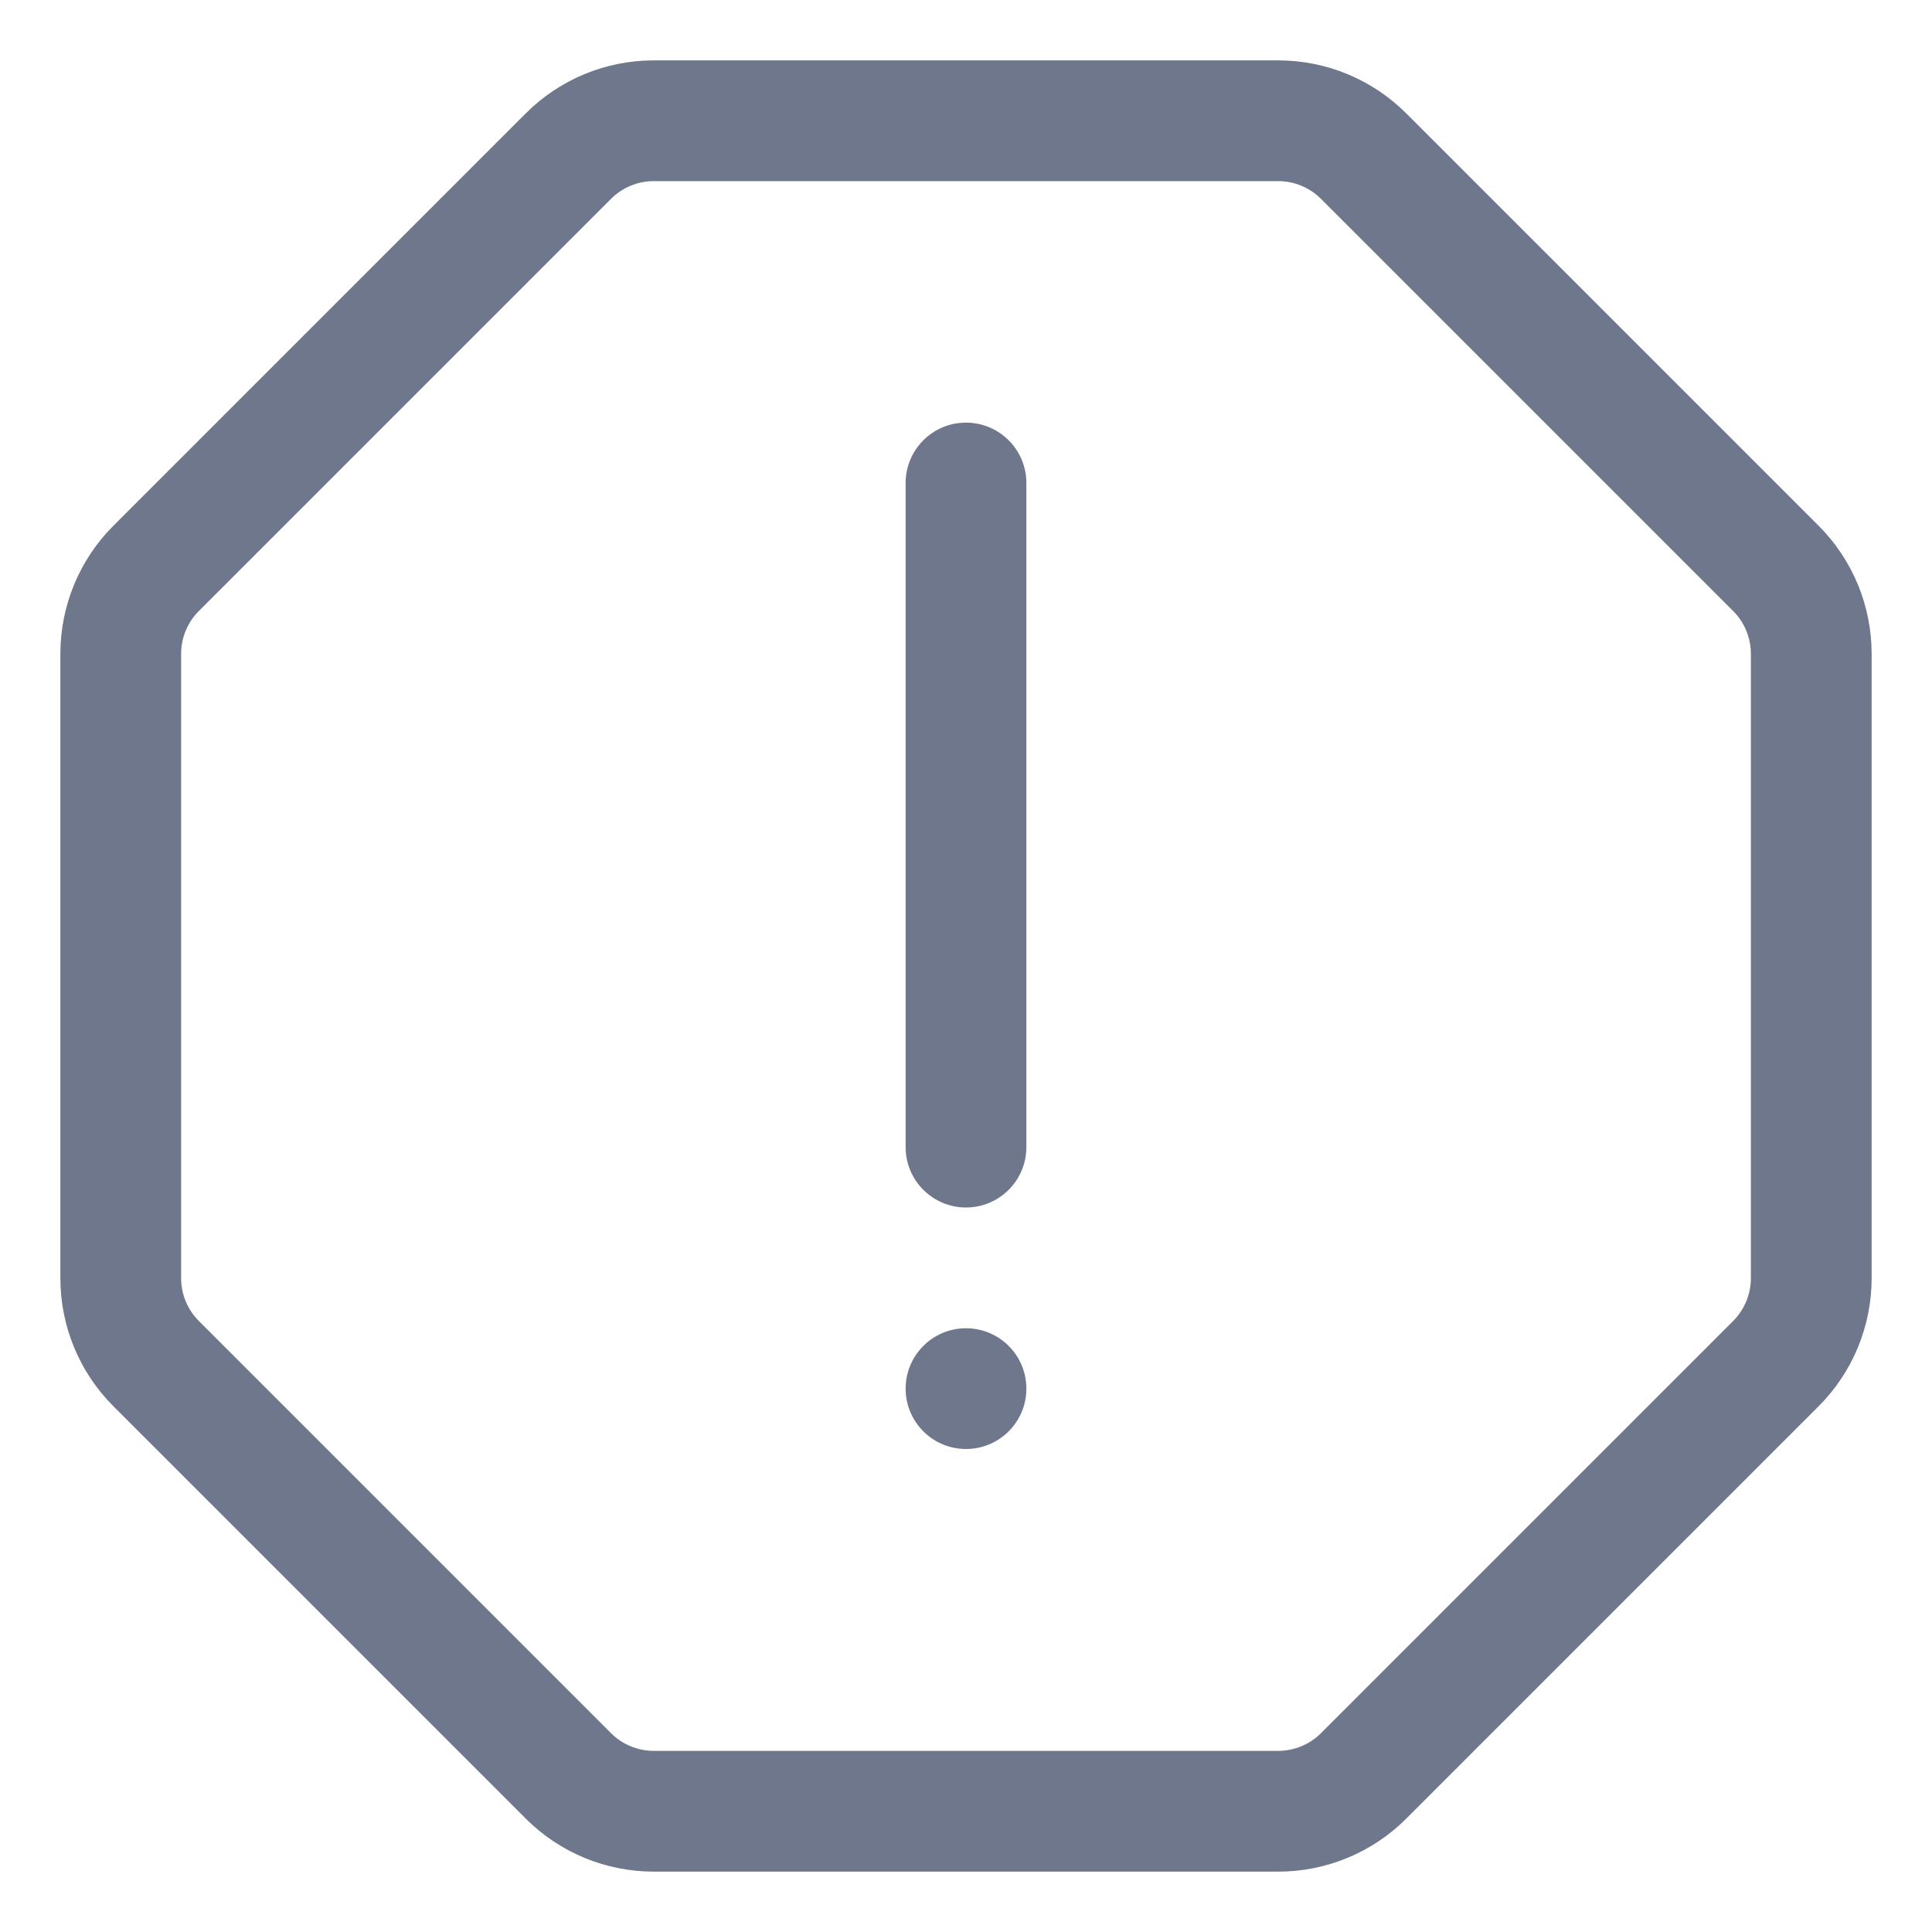 <svg width="16" height="16" viewBox="0 0 16 16" fill="none" xmlns="http://www.w3.org/2000/svg">
<g clip-path="url(#clip0_414_11886)">
<path fill-rule="evenodd" clip-rule="evenodd" d="M4.354 0.939C4.635 0.658 5.016 0.5 5.414 0.5H10.586C10.984 0.5 11.365 0.658 11.646 0.939L15.061 4.354C15.342 4.635 15.5 5.016 15.5 5.414V10.586C15.5 10.984 15.342 11.365 15.061 11.646L11.646 15.061C11.365 15.342 10.984 15.5 10.586 15.5H5.414C5.016 15.5 4.635 15.342 4.354 15.061L0.939 11.646C0.658 11.365 0.5 10.984 0.5 10.586V5.414C0.5 5.016 0.658 4.635 0.939 4.354L4.354 0.939ZM5.414 1.5C5.282 1.5 5.154 1.553 5.061 1.646L1.646 5.061C1.553 5.154 1.5 5.282 1.5 5.414V10.586C1.5 10.718 1.553 10.846 1.646 10.939L5.061 14.354C5.154 14.447 5.282 14.5 5.414 14.5H10.586C10.718 14.5 10.846 14.447 10.939 14.354L14.354 10.939C14.447 10.846 14.5 10.718 14.5 10.586V5.414C14.5 5.282 14.447 5.154 14.354 5.061L10.939 1.646C10.846 1.553 10.718 1.5 10.586 1.5H5.414ZM8 3.5C8.276 3.5 8.5 3.724 8.5 4V9.5C8.5 9.776 8.276 10 8 10C7.724 10 7.5 9.776 7.5 9.5V4C7.5 3.724 7.724 3.5 8 3.5ZM8 12C8.276 12 8.5 11.776 8.5 11.5C8.5 11.224 8.276 11 8 11C7.724 11 7.5 11.224 7.5 11.5C7.5 11.776 7.724 12 8 12Z" fill="#6E778C"/>
</g>
<defs>
<clipPath id="clip0_414_11886">
<rect width="16" height="16" fill="white"/>
</clipPath>
</defs>
</svg>
